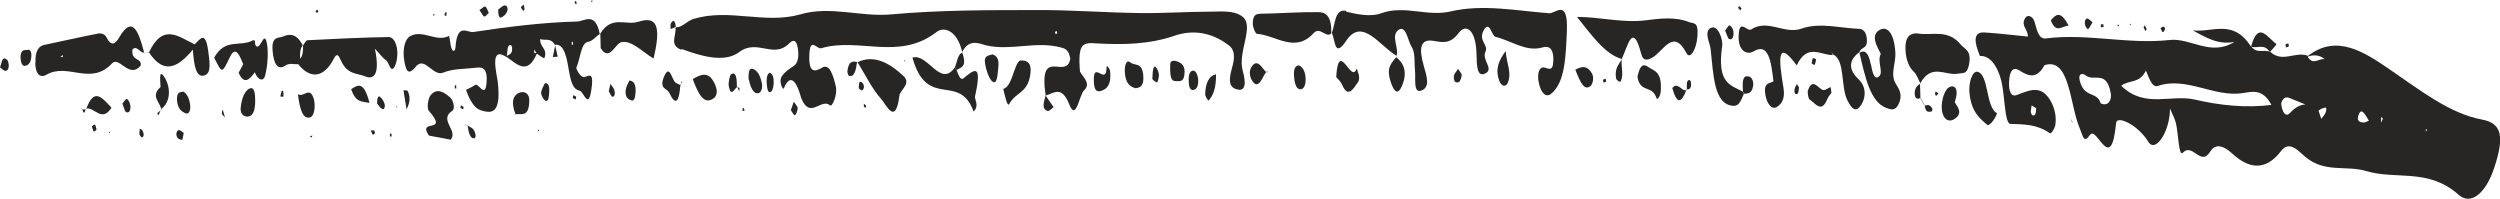 <svg width="113" height="9" viewBox="0 0 113 9" fill="none" xmlns="http://www.w3.org/2000/svg">
	<g clip-path="url(#clip0_175_68527)">
		<path d="M89.488 2.532C89.488 2.532 89.488 2.532 89.488 2.542L89.476 2.521L89.488 2.532Z" fill="#282525" />
		<path d="M89.494 2.531C89.935 2.5 90.284 2.965 90.458 3.647C90.621 4.288 90.604 5.59 90.871 5.6C91.481 5.621 92.074 5.611 92.655 6.024C92.707 6.065 92.87 5.817 92.899 5.662C92.963 5.27 92.864 4.898 92.725 4.629C92.306 3.833 91.801 4.061 91.307 4.236C91.144 4.298 90.941 4.433 90.842 4.092C90.784 3.906 90.801 3.534 90.865 3.337C90.97 3.007 91.185 3.12 91.324 3.213C91.719 3.461 92.091 3.565 92.422 2.924L92.411 2.945C93.561 2.573 93.544 4.712 94.003 5.797C94.16 6.169 94.177 6.499 94.468 6.096C94.782 5.662 95.421 7.946 95.648 5.559C95.683 5.197 96.636 5.642 97.101 6.406C97.426 6.944 98.088 5.931 98.083 4.908C98.187 5.156 98.292 5.332 98.35 5.559C98.466 6.024 98.472 7.099 98.664 6.902C99.111 6.437 99.472 7.553 99.902 6.851C100.146 6.458 100.518 6.592 100.901 6.944C101.604 7.595 102.383 7.781 103.109 6.82C103.493 6.324 103.911 6.851 104.196 7.088C105.091 7.832 106.032 7.46 106.939 7.729C108.328 8.142 109.763 7.584 111.129 8.804C111.687 9.3 112.361 8.731 112.739 7.584C113.215 6.148 113.07 5.569 112.187 5.404C110.734 5.135 109.409 4.092 108.049 3.162C106.863 2.345 105.608 1.519 104.318 2.531C104.318 2.531 104.318 2.531 104.312 2.521C103.749 2.304 103.162 2.862 102.61 2.335L102.621 2.356C102.337 2.201 102.023 2.459 101.755 2.097C101.755 2.097 101.755 2.097 101.755 2.087C101.75 2.087 101.744 2.087 101.732 2.087L101.744 2.108C100.942 0.837 100 1.478 99.111 1.374C99.692 1.684 100.262 2.046 101 1.891C99.925 2.573 99.007 1.694 98.054 1.808C96.2 2.015 94.34 1.498 92.481 1.736C92.167 1.777 92.085 1.436 91.963 0.992C91.894 0.744 91.638 0.599 91.51 0.868C91.359 1.188 91.667 1.333 91.661 1.653C91.01 1.591 90.359 1.509 89.703 1.467C89.168 1.436 89.238 1.911 89.482 2.5L89.494 2.531ZM109.635 5.828L109.711 5.869L109.647 5.941V5.838L109.635 5.828ZM107.706 5.363C107.677 5.425 107.648 5.487 107.619 5.549C107.619 5.456 107.631 5.373 107.631 5.28C107.654 5.311 107.677 5.332 107.706 5.363ZM106.631 5.135C106.759 4.867 106.927 5.218 107.073 5.456C106.98 5.487 106.898 5.549 106.823 5.538C106.695 5.528 106.468 5.497 106.631 5.135ZM104.8 5.001C104.87 4.96 104.94 4.887 105.016 4.887C105.056 4.887 105.207 4.763 105.126 5.063C105.091 5.187 105.004 5.249 104.923 5.373C104.876 5.239 104.841 5.125 104.8 5.011V5.001ZM104.307 2.562C104.568 2.469 104.83 2.469 105.079 2.676C104.824 2.614 104.551 2.986 104.307 2.562ZM103.121 4.629C103.214 4.391 103.348 4.371 103.493 4.433C103.731 4.536 103.969 4.619 104.208 4.722C103.964 4.732 103.737 4.856 103.51 5.104C103.383 5.249 103.237 5.208 103.15 4.908C103.127 4.825 103.098 4.681 103.121 4.629ZM96.996 3.182L96.967 3.131L96.996 3.172V3.182ZM95.88 3.875C96.27 3.585 96.688 3.802 96.996 3.193C97.141 3.523 97.269 3.968 97.531 3.885C98.832 3.441 100.099 4.422 101.395 4.205C101.831 4.133 102.29 4.019 102.668 4.743C101.5 4.887 100.332 4.763 99.228 4.505C98.123 4.247 96.938 4.918 95.88 3.875ZM94.276 3.41C94.654 3.709 95.212 3.131 95.409 4.226C95.456 4.495 95.305 4.836 94.95 4.67C94.782 4.102 94.207 4.464 94.003 3.637C93.922 3.306 94.137 3.296 94.282 3.41H94.276ZM91.789 5.042C91.801 4.949 91.818 4.856 91.83 4.763C91.9 4.805 91.969 4.846 92.039 4.898C92.022 4.991 92.022 5.125 91.993 5.166C91.923 5.249 91.836 5.259 91.789 5.053V5.042Z" fill="#282525" />
		<path d="M30.8 2.211C31.695 2.542 32.746 2.852 33.409 2.356C34.228 1.736 34.966 2.676 35.669 1.963C35.861 1.767 36.007 1.798 36.065 2.201C36.111 2.521 36.088 2.842 35.873 2.986C35.687 3.11 35.489 3.224 35.338 3.451C35.181 3.689 35.391 4.082 35.425 3.999C35.861 2.966 36.187 4.361 36.222 4.454C36.623 5.415 37.111 4.412 37.523 4.764C37.616 4.846 37.866 4.268 37.779 3.906C37.669 3.441 37.506 2.852 37.157 3.059C36.838 3.245 36.547 3.327 36.582 2.48C36.617 1.643 36.913 2.232 37.117 2.18C38.848 1.674 40.632 2.769 42.347 1.436C42.649 1.209 43.253 1.333 43.492 2.346C43.817 1.726 44.259 1.974 44.596 2.056C45.723 2.304 46.845 1.839 47.966 2.149C48.111 2.191 48.309 2.222 48.379 2.656C48.193 3.658 46.926 2.036 47.263 4.319C47.635 4.216 47.984 3.844 48.332 4.722C48.64 5.508 48.78 4.288 49.001 4.082C49.326 3.782 48.954 3.493 48.815 3.234C48.704 1.901 48.966 1.922 49.599 1.963C50.756 2.025 51.929 2.015 53.097 1.612C53.882 1.343 54.742 1.436 55.538 2.046C55.87 2.294 55.788 2.718 55.678 3.1C55.492 3.761 55.614 3.978 55.957 4.051C56.427 4.144 56.224 3.379 56.172 3.203C55.928 2.325 56.735 1.157 56.137 0.734C55.747 0.455 55.178 0.527 54.69 0.527C53.615 0.527 52.534 0.61 51.459 0.589C49.913 0.568 48.367 0.444 46.821 0.455C44.636 0.455 42.451 0.455 40.272 0.651C38.901 0.775 37.535 0.248 36.169 0.651C34.565 1.106 32.95 0.362 31.34 0.858C31.061 0.94 30.823 1.261 30.544 1.23L30.532 1.261C30.573 1.622 30.236 2.046 30.805 2.253L30.8 2.211ZM47.687 1.447C47.687 1.447 47.734 1.405 47.757 1.405C47.769 1.405 47.774 1.467 47.786 1.498C47.763 1.519 47.739 1.54 47.716 1.54C47.705 1.54 47.699 1.478 47.687 1.447Z" fill="#282525" />
		<path d="M60.838 0.527C61.355 0.651 61.971 0.775 62.43 0.599C63.488 0.217 64.511 0.765 65.563 0.517C67.027 0.176 68.538 0.486 70.026 0.599C70.305 0.62 70.886 -0.103 70.822 1.426C70.769 2.573 70.746 3.73 70.101 4.247C69.88 4.423 69.642 4.206 69.549 3.72C69.474 3.338 69.567 3.028 69.776 3.048C69.968 3.069 70.206 3.307 70.212 2.697C70.212 2.046 69.898 2.098 69.7 2.149C68.974 2.356 68.294 1.829 67.591 1.664C67.416 1.622 67.329 0.868 67.05 1.395C66.818 1.839 67.288 2.036 67.143 2.335C66.957 2.707 67.562 3.131 67.12 3.327C66.771 3.482 66.748 3.017 66.737 2.418C66.713 1.416 66.295 1.002 65.917 1.509C65.51 2.046 65.133 1.891 64.743 1.839C64.22 1.777 64.116 2.149 64.354 2.976C64.487 3.441 64.656 3.937 64.249 4.092C63.871 4.237 63.994 3.555 63.959 3.183C63.918 2.811 63.982 2.387 63.802 2.108C63.622 1.819 63.558 1.137 63.227 1.343C62.843 1.591 63.238 2.149 63.128 2.521C62.372 2.098 61.576 0.754 60.85 1.839C60.321 2.625 60.367 1.881 60.199 1.478L60.187 1.509C60.187 1.509 60.187 1.498 60.187 1.488C60.187 1.488 60.193 1.488 60.199 1.488C60.367 1.054 60.327 0.372 60.861 0.496L60.838 0.527Z" fill="#282525" />
		<path d="M63.105 2.583C63.453 2.852 63.645 3.275 63.349 3.926C63.221 4.205 63.058 4.257 62.884 3.771C62.622 3.038 62.895 2.872 63.105 2.583V2.562C63.105 2.562 63.11 2.562 63.116 2.562L63.099 2.583H63.105Z" fill="#282525" />
		<path d="M18.805 2.997C19.2 2.542 19.578 3.462 20.02 3.286C20.485 3.1 20.967 3.121 21.443 3.069C21.699 3.038 22.042 2.966 21.995 3.689C21.943 4.526 21.647 3.72 21.467 3.844C21.339 3.937 21.199 3.989 21.066 4.061C21.223 4.537 21.455 4.898 21.722 4.981C22.187 5.126 22.664 5.208 22.501 3.72C22.46 3.348 22.094 2.036 22.902 2.584C22.902 2.584 22.902 2.584 22.902 2.573C23.367 2.904 23.838 3.421 24.262 2.429C24.384 2.491 24.587 2.677 24.61 2.615C24.762 2.191 24.39 2.139 24.419 1.767C24.64 1.85 24.884 1.685 25.081 2.026C25.523 1.943 25.633 2.708 25.721 3.224C25.819 3.772 25.918 4.041 26.203 4.103C26.389 4.144 26.598 5.012 26.738 3.999C26.865 3.1 26.528 3.524 26.36 3.483C26.203 3.441 26.029 3.1 26.052 3.049C26.232 2.666 26.255 1.933 26.581 1.891C26.79 1.86 26.929 1.643 27.109 1.54C26.912 0.507 26.406 0.961 26.104 0.972C24.529 1.013 22.96 1.209 21.391 1.447C21.13 1.488 20.665 1.003 20.589 2.129C20.572 2.377 20.426 2.356 20.374 2.057C20.351 1.902 20.304 1.623 20.299 1.623C19.717 1.922 19.136 1.333 18.561 1.623C18.276 1.767 18.183 2.274 18.282 2.801C18.381 3.338 18.52 3.338 18.794 3.018L18.805 2.997ZM25.831 1.922C25.831 1.922 25.86 1.891 25.877 1.871C25.883 1.912 25.901 1.953 25.901 1.995C25.901 2.005 25.872 2.026 25.854 2.046C25.848 2.005 25.837 1.964 25.837 1.922H25.831ZM24.151 2.243C24.186 2.294 24.215 2.346 24.25 2.387C24.198 2.398 24.122 2.48 24.151 2.243ZM22.908 2.532C22.948 2.336 22.902 2.026 23.088 2.036C23.105 2.036 23.14 2.098 23.146 2.139C23.169 2.501 23.001 2.429 22.908 2.542V2.532Z" fill="#282525" />
		<path d="M25.087 2.005C25.087 2.005 25.099 2.005 25.099 2.026L25.081 2.005H25.087Z" fill="#282525" />
		<path d="M79.231 2.336C79.033 2.46 78.574 2.387 78.586 1.654C78.597 0.786 78.963 1.447 79.149 1.333C79.911 0.837 80.654 1.571 81.433 1.292C82.264 1.003 83.153 1.271 84.013 1.302C84.188 1.302 84.374 1.416 84.385 1.819C84.397 2.232 84.13 2.098 84.043 2.367C84.043 2.367 84.043 2.377 84.043 2.387C84.037 2.387 84.031 2.387 84.025 2.387L84.043 2.356C83.531 2.739 83.56 3.162 84.019 3.596C84.333 3.896 84.368 4.371 84.124 4.743C83.95 5.012 83.764 5.063 83.502 4.536C83.188 3.896 83.409 2.708 82.851 2.46C82.828 2.418 82.799 2.387 82.776 2.346C82.799 2.398 82.816 2.439 82.84 2.491C82.287 2.491 81.689 1.943 81.212 2.956C80.283 1.685 80.41 2.759 80.614 3.978C80.701 4.495 80.498 4.712 80.329 4.826C80.085 4.991 79.858 4.681 79.794 4.278C79.701 3.71 79.992 3.782 80.161 3.679C80.05 2.739 79.934 1.902 79.237 2.336H79.231Z" fill="#282525" />
		<path d="M1.593 2.842C1.616 3.513 1.924 3.482 2.098 3.379C3.069 2.811 4.091 3.906 5.068 2.862C5.381 2.522 5.846 3.586 6.358 2.966C6.422 2.584 5.928 2.8 5.986 2.243C6.172 2.015 6.335 2.408 6.515 2.377C6.265 1.395 5.974 0.682 5.393 1.685C5.207 2.005 5.021 2.108 4.812 1.685C4.736 1.53 4.55 1.488 4.423 1.519C3.621 1.674 2.819 1.86 2.017 2.026C1.761 2.077 1.581 2.274 1.604 2.842H1.593ZM2.737 2.553C2.79 2.522 2.819 2.511 2.848 2.491C2.848 2.522 2.836 2.584 2.83 2.584C2.807 2.584 2.784 2.573 2.737 2.553Z" fill="#282525" />
		<path d="M71.287 0.765C72.321 0.765 73.338 1.044 74.367 0.92C75.029 0.837 75.698 0.744 76.36 1.002C76.552 1.075 76.773 0.971 76.726 1.612C76.686 2.242 76.389 2.707 76.232 2.408C75.616 1.219 75.163 2.377 74.646 2.625C74.477 2.707 74.274 2.78 74.187 2.449C73.791 0.92 73.571 2.129 73.309 2.645L73.321 2.666C73.321 2.666 73.309 2.687 73.303 2.697C73.303 2.687 73.303 2.676 73.303 2.666C72.536 2.449 71.932 1.571 71.287 0.775V0.765Z" fill="#282525" />
		<path d="M86.716 1.519C87.355 1.612 88.041 1.302 88.639 2.026C88.802 2.232 89.122 2.263 89 2.914C88.912 3.39 88.703 3.286 88.512 3.328C87.936 3.441 87.314 2.842 86.797 3.762C86.704 3.576 86.623 3.348 86.507 3.245C86.239 3.007 86.106 2.532 86.129 2.077C86.152 1.447 86.6 1.499 86.722 1.519H86.716Z" fill="#282525" />
		<path d="M86.785 3.761C86.785 3.761 86.791 3.781 86.797 3.792L86.779 3.771L86.785 3.761Z" fill="#282525" />
		<path d="M84.56 2.883C84.629 3.265 84.728 3.689 84.961 3.42C85.123 3.234 84.838 2.749 85.013 2.439C84.821 2.067 84.519 1.56 85.001 1.333C85.257 1.209 85.606 1.395 85.67 2.366C85.704 2.852 85.42 3.358 85.693 3.792C85.85 4.04 86.018 4.309 85.809 4.722C85.652 5.032 85.46 4.949 85.257 4.877C84.536 4.608 84.304 3.482 84.048 2.387C84.304 2.222 84.467 2.418 84.554 2.893L84.56 2.883Z" fill="#282525" />
		<path d="M56.625 1.075C56.625 0.641 56.799 0.631 56.985 0.62C57.845 0.61 58.705 0.538 59.566 0.548C59.868 0.548 60.205 0.651 60.17 1.519C59.908 1.726 59.67 1.178 59.374 1.499C58.537 2.418 57.671 1.592 56.817 1.53C56.747 1.53 56.625 1.23 56.625 1.075Z" fill="#282525" />
		<path d="M28.865 0.982C29.655 0.723 29.911 1.126 29.539 2.645C29.062 2.366 28.568 1.819 28.098 1.901C27.807 1.953 27.546 2.821 27.15 2.17C27.15 1.943 27.139 1.726 27.133 1.519C27.656 0.672 28.284 1.168 28.859 0.982H28.865Z" fill="#282525" />
		<path d="M27.139 1.519C27.139 1.519 27.127 1.519 27.127 1.54C27.127 1.54 27.127 1.529 27.127 1.519C27.133 1.519 27.139 1.519 27.145 1.509C27.145 1.509 27.145 1.519 27.145 1.529L27.139 1.519Z" fill="#282525" />
		<path d="M43.555 3.534C44.008 3.162 44.421 2.801 44.072 4.35C44.038 4.505 44.282 4.764 44.008 5.043C43.358 3.245 41.911 4.991 41.242 2.604C41.946 2.387 42.509 4.009 43.172 3.028C43.189 3.069 43.212 3.111 43.23 3.152C43.317 3.348 43.398 3.668 43.561 3.534H43.555Z" fill="#282525" />
		<path d="M11.53 2.004C11.733 2.449 11.93 1.312 12.058 1.932C12.146 2.356 12.093 2.996 11.983 3.42C11.913 3.699 11.652 3.637 11.518 3.265C11.274 3.606 11.03 3.844 10.786 3.286C10.786 3.286 10.919 3.038 10.995 2.903C10.832 2.521 10.658 2.035 10.396 2.573C10.03 3.317 10.053 3.358 9.681 2.604C10.193 1.694 10.861 2.149 11.437 1.818C11.471 1.88 11.5 1.932 11.535 1.994L11.53 2.004Z" fill="#282525" />
		<path d="M40.824 3.421C41.179 3.751 40.778 3.999 40.661 4.268C40.487 5.746 40.057 4.723 39.83 4.475C39.435 4.041 39.11 3.379 38.761 2.811C39.493 2.46 40.191 2.832 40.83 3.431L40.824 3.421Z" fill="#282525" />
		<path d="M77.324 1.271C77.627 1.074 77.888 1.767 77.842 2.077C77.592 3.813 78.248 3.844 78.777 4.143L78.824 4.236C78.702 4.515 78.62 4.794 78.359 4.784C77.458 4.743 77.452 3.379 77.319 2.211C77.284 1.911 77.011 1.457 77.319 1.26L77.324 1.271Z" fill="#282525" />
		<path d="M19.387 5.012C19.276 4.888 19.352 4.433 19.468 4.299C19.758 3.958 20.066 4.165 20.345 4.402C20.479 4.516 20.595 4.909 20.438 5.012C19.817 5.415 20.729 5.911 20.369 6.314C19.997 6.242 19.596 6.169 19.387 6.128C18.846 5.332 20.316 6.076 19.387 5.012Z" fill="#282525" />
		<path d="M8.798 2.004C9.036 1.787 9.28 1.353 9.408 2.283C9.466 2.728 9.559 3.244 9.304 3.379C8.856 3.616 8.763 2.914 8.717 2.242C8.066 3.027 7.415 3.41 6.735 2.366C7.368 1.012 8.089 1.674 8.798 2.004Z" fill="#282525" />
		<path d="M89.389 3.245C89.9 3.379 89.749 4.836 90.26 5.115C90.284 5.125 90.086 5.58 89.848 5.663C89.511 5.373 89.092 5.074 89.017 4.164C88.982 3.761 89.139 3.183 89.394 3.245H89.389Z" fill="#282525" />
		<path d="M46.095 2.738C46.409 2.707 46.635 2.821 46.577 3.317C46.467 4.226 45.921 4.143 45.624 4.691C45.526 4.877 45.421 4.298 45.345 4.019C45.758 3.916 45.816 2.945 46.095 2.738Z" fill="#282525" />
		<path d="M12.785 1.653C13.104 1.508 13.43 1.529 13.68 2.056C13.563 2.19 13.557 2.418 13.563 2.655C13.691 2.521 13.703 2.294 13.697 2.056C13.767 1.963 13.831 1.818 13.9 1.818C15.127 1.756 16.347 1.694 17.573 1.674C17.771 1.674 17.951 1.942 17.962 2.397C17.962 2.593 17.922 2.841 17.852 2.986C17.654 3.368 17.585 2.8 17.445 2.717C17.317 2.645 17.201 2.469 16.945 2.201C17.189 3.379 16.893 3.616 16.504 3.451C16.132 3.296 15.708 3.389 15.411 2.738C15.324 2.552 15.248 2.335 15.08 2.666C14.638 3.523 14.022 3.585 13.482 2.903C13.29 2.914 13.087 2.841 12.912 2.955C12.546 3.213 12.366 2.872 12.32 2.283C12.267 1.612 12.599 1.736 12.785 1.653Z" fill="#282525" />
		<path d="M13.68 2.056C13.68 2.056 13.686 2.045 13.691 2.035C13.691 2.035 13.691 2.045 13.691 2.056C13.691 2.056 13.691 2.056 13.686 2.066L13.68 2.056Z" fill="#282525" />
		<path d="M74.483 3.018C74.768 3.214 75.117 3.214 75.07 4.082C75.058 4.351 74.913 4.547 74.872 4.433C74.669 3.813 74.146 4.237 74.012 3.472C74.117 2.987 74.245 2.852 74.489 3.018H74.483Z" fill="#282525" />
		<path d="M32.368 3.968C32.45 4.195 32.357 4.381 32.246 4.453C31.799 4.753 31.561 4.226 31.311 3.575C31.729 3.327 32.107 3.182 32.374 3.968H32.368Z" fill="#282525" />
		<path d="M88.186 3.905C88.471 3.874 88.499 4.195 88.354 4.618C88.494 4.856 88.726 5.104 88.366 5.362C88.099 5.559 87.802 5.414 87.767 4.897C87.744 4.577 87.895 3.947 88.186 3.916V3.905Z" fill="#282525" />
		<path d="M60.391 3.492L60.379 3.472C60.379 3.472 60.385 3.472 60.391 3.482V3.492Z" fill="#282525" />
		<path d="M61.32 3.1C61.32 3.1 61.524 3.514 61.384 3.71C61.175 3.999 60.937 4.464 60.664 3.834C60.6 3.679 60.489 3.596 60.396 3.483C60.507 1.716 61.076 3.834 61.32 3.1Z" fill="#282525" />
		<path d="M51.093 2.821C51.302 2.996 51.656 2.779 51.68 3.492C51.697 3.926 51.494 3.968 51.319 3.988C51.087 3.916 50.866 3.782 50.843 3.244C50.825 2.945 50.918 2.676 51.093 2.821Z" fill="#282525" />
		<path d="M44.869 2.459C44.997 2.511 45.177 2.604 45.124 3.038C45.09 3.306 45.09 3.844 44.863 3.689C44.712 3.585 44.567 3.172 44.52 2.841C44.474 2.511 44.683 2.511 44.863 2.459H44.869Z" fill="#282525" />
		<path d="M14.191 4.505C14.261 4.764 14.22 5.239 14.029 5.301C13.691 5.415 13.552 4.95 13.465 4.257C13.726 4.433 14.011 3.854 14.191 4.495V4.505Z" fill="#282525" />
		<path d="M82.369 4.061C82.479 4.113 82.618 3.979 82.746 3.937C82.758 4.02 82.77 4.113 82.781 4.196C82.717 4.289 82.642 4.361 82.595 4.475C82.328 5.146 82.055 4.661 81.787 4.495C81.741 4.464 81.689 4.165 81.718 4.092C81.921 3.524 82.142 3.937 82.369 4.061Z" fill="#282525" />
		<path d="M101.749 2.108C102.075 0.899 102.505 1.725 102.877 1.973C102.941 2.015 102.697 2.221 102.598 2.356C102.342 1.942 102.028 2.211 101.749 2.108Z" fill="#282525" />
		<path d="M71.972 3.358C72.054 3.513 71.99 3.813 71.885 3.895C71.6 4.102 71.438 3.74 71.205 3.151C71.56 2.945 71.792 3.007 71.978 3.358H71.972Z" fill="#282525" />
		<path d="M68.055 2.305C68.102 2.894 68.346 3.297 68.148 3.751C68.061 3.948 67.864 3.906 67.771 3.658C67.573 3.121 67.736 2.759 68.055 2.305Z" fill="#282525" />
		<path d="M23.524 4.174C23.681 4.133 23.931 4.195 23.925 4.546C23.908 5.342 23.553 5.115 23.303 5.166C23.303 5.166 23.268 5.197 23.251 5.218C23.268 5.197 23.286 5.177 23.298 5.156C23.071 4.567 23.216 4.267 23.524 4.174Z" fill="#282525" />
		<path d="M30.533 3.731C30.602 3.782 30.678 3.813 30.753 3.844C30.701 4.588 30.538 4.826 30.248 4.185C30.155 3.979 29.777 4.041 30.015 3.462C30.271 2.863 30.364 3.607 30.533 3.731Z" fill="#282525" />
		<path d="M11.32 3.989C11.5 3.937 11.535 4.258 11.535 4.547C11.535 5.002 11.431 5.27 11.181 5.27C11.024 5.27 10.849 5.157 10.879 4.867C10.919 4.444 11.076 4.051 11.32 3.989Z" fill="#282525" />
		<path d="M57.316 3.255C57.316 3.255 57.27 3.276 57.241 3.255C57.264 3.234 57.293 3.224 57.316 3.255Z" fill="#282525" />
		<path d="M57.241 3.255C57.084 3.379 56.898 4.164 56.578 3.616C56.485 3.461 56.456 3.213 56.555 3.048C56.846 2.552 57.078 3.172 57.241 3.255Z" fill="#282525" />
		<path d="M50.017 3.017C50.017 2.934 50.169 3.089 50.18 3.244C50.233 3.833 50.029 4.019 49.791 4.102C49.617 4.164 49.442 4.143 49.442 3.647C49.407 2.697 50.017 3.926 50.017 3.017Z" fill="#282525" />
		<path d="M34.002 3.11C34.211 3.151 34.368 3.399 34.438 3.771C34.484 4.009 34.385 4.205 34.263 4.216C34.031 4.236 33.92 3.926 33.833 3.544C33.839 3.327 33.833 3.079 34.002 3.11Z" fill="#282525" />
		<path d="M16.702 4.65C16.336 4.578 16.08 4.64 15.871 4.03C16.184 3.834 16.44 3.648 16.702 4.65Z" fill="#282525" />
		<path d="M5.039 4.866C4.609 5.559 4.26 4.825 3.905 4.908C4.26 3.936 4.614 4.422 5.039 4.866Z" fill="#282525" />
		<path d="M3.905 4.908C3.905 4.908 3.899 4.919 3.894 4.929L3.882 4.908C3.882 4.908 3.899 4.908 3.905 4.908Z" fill="#282525" />
		<path d="M7.287 4.939C7.287 4.939 7.293 4.96 7.293 4.97L7.281 4.95L7.287 4.939Z" fill="#282525" />
		<path d="M7.258 3.937C7.247 3.668 7.171 3.1 7.415 3.462C7.706 3.885 7.752 4.578 7.287 4.929C7.223 4.609 6.799 4.34 7.252 3.937H7.258Z" fill="#282525" />
		<path d="M53.243 2.79C53.4 2.852 53.591 2.965 53.533 3.389C53.493 3.689 53.347 3.668 53.196 3.668C53.005 3.668 52.865 3.668 52.894 2.893C52.9 2.728 53.074 2.717 53.243 2.79Z" fill="#282525" />
		<path d="M92.696 0.92C92.934 0.641 93.137 0.465 93.503 1.157C93.161 1.188 92.94 1.529 92.696 0.92Z" fill="#282525" />
		<path d="M8.002 4.443C8.002 4.175 8.13 4.154 8.304 4.144C8.415 4.226 8.554 4.392 8.595 4.743C8.63 5.032 8.513 5.167 8.403 5.125C8.217 5.053 8.002 4.919 7.996 4.443H8.002Z" fill="#282525" />
		<path d="M1.25 2.252C1.343 2.232 1.424 2.304 1.418 2.511C1.407 2.852 1.273 2.955 1.133 2.976C1 2.996 0.936 2.831 0.924 2.562C0.959 2.19 1.122 2.283 1.25 2.252Z" fill="#282525" />
		<path d="M53.922 3.193C54.05 3.193 54.12 3.348 54.155 3.555C54.178 3.834 54.114 3.999 53.992 4.051C53.876 4.103 53.76 4.051 53.736 3.782C53.713 3.503 53.731 3.214 53.922 3.193Z" fill="#282525" />
		<path d="M58.717 2.955C58.897 3.038 59.019 3.265 59.014 3.616C59.014 3.916 58.886 4.071 58.729 4.03C58.566 3.978 58.514 3.73 58.49 3.451C58.461 3.12 58.549 2.955 58.717 2.955Z" fill="#282525" />
		<path d="M54.963 3.358C54.975 3.947 54.847 4.309 54.626 4.547C54.609 4.567 54.469 4.35 54.475 4.257C54.492 3.72 54.655 3.431 54.963 3.358Z" fill="#282525" />
		<path d="M22.67 0.785C22.582 0.837 22.513 0.733 22.519 0.434C22.594 0.382 22.687 0.279 22.786 0.248C22.861 0.227 22.983 0.299 22.931 0.485C22.89 0.64 22.768 0.733 22.67 0.785Z" fill="#282525" />
		<path d="M28.725 4.164C28.719 4.412 28.661 4.587 28.533 4.536C28.405 4.494 28.243 4.412 28.283 4.06C28.307 3.885 28.405 3.75 28.452 3.637C28.667 3.668 28.742 3.833 28.731 4.164H28.725Z" fill="#282525" />
		<path d="M24.826 4.144C24.814 4.34 24.802 4.609 24.663 4.557C24.581 4.526 24.454 4.309 24.459 4.195C24.471 4.03 24.576 3.885 24.628 3.761C24.802 3.741 24.837 3.916 24.826 4.133V4.144Z" fill="#282525" />
		<path d="M76.221 4.072C75.994 4.681 75.791 4.712 75.587 3.979C75.837 3.669 76.017 4.154 76.221 4.072Z" fill="#282525" />
		<path d="M76.244 4.071C76.244 4.071 76.226 4.071 76.22 4.071C76.22 4.061 76.226 4.05 76.232 4.04L76.244 4.061V4.071Z" fill="#282525" />
		<path d="M34.781 3.286C34.92 3.317 34.978 3.503 34.972 3.73C34.972 3.875 34.926 4.082 34.868 4.133C34.722 4.257 34.676 4.03 34.658 3.803C34.641 3.596 34.647 3.379 34.781 3.286Z" fill="#282525" />
		<path d="M78.156 1.767C78.092 1.726 78.051 1.55 77.975 1.385C78.057 1.281 78.126 1.137 78.179 1.147C78.249 1.168 78.342 1.312 78.353 1.426C78.376 1.674 78.289 1.839 78.156 1.757V1.767Z" fill="#282525" />
		<path d="M21.67 0.455C21.786 0.382 21.868 0.279 21.937 0.3C21.995 0.32 22.042 0.486 22.094 0.579C22.024 0.641 21.955 0.754 21.891 0.744C21.827 0.734 21.769 0.589 21.67 0.455Z" fill="#282525" />
		<path d="M33.054 3.348C33.304 3.234 33.298 3.606 33.31 3.937C33.176 4.051 33.031 4.402 32.938 3.875C32.915 3.73 32.99 3.369 33.054 3.348Z" fill="#282525" />
		<path d="M33.31 3.947C33.31 3.947 33.31 3.937 33.31 3.926C33.31 3.926 33.316 3.926 33.322 3.916L33.31 3.947Z" fill="#282525" />
		<path d="M79.051 3.452C79.173 3.493 79.272 3.658 79.242 3.875C79.184 4.247 78.993 4.227 78.83 4.237L78.783 4.144C78.754 3.731 78.749 3.369 79.051 3.462V3.452Z" fill="#282525" />
		<path d="M73.303 2.687C73.262 3.017 73.413 3.4 73.245 3.689C73.222 3.73 73.065 3.627 73.047 3.544C72.972 3.1 73.164 2.924 73.297 2.697L73.303 2.687Z" fill="#282525" />
		<path d="M18.375 4.939C18.329 4.649 18.282 4.36 18.236 4.081C18.305 4.091 18.404 4.06 18.439 4.133C18.573 4.432 18.503 4.701 18.375 4.939Z" fill="#282525" />
		<path d="M18.369 4.95C18.369 4.95 18.369 4.95 18.375 4.939V4.96H18.363L18.369 4.95Z" fill="#282525" />
		<path d="M36.053 4.898C36.053 5.002 35.978 5.198 35.931 5.208C35.873 5.208 35.809 5.064 35.745 4.981C35.786 4.867 35.821 4.754 35.879 4.599C35.96 4.723 36.053 4.805 36.059 4.898H36.053Z" fill="#282525" />
		<path d="M17.189 4.391C17.259 4.443 17.329 4.546 17.37 4.66C17.428 4.825 17.37 4.96 17.282 4.929C17.189 4.887 17.108 4.753 17.044 4.681C17.044 4.391 17.102 4.319 17.189 4.381V4.391Z" fill="#282525" />
		<path d="M65.906 3.121C65.97 3.224 66.062 3.307 66.068 3.4C66.068 3.503 65.993 3.689 65.941 3.71C65.847 3.741 65.702 3.761 65.714 3.451C65.72 3.338 65.824 3.245 65.906 3.11V3.121Z" fill="#282525" />
		<path d="M8.089 5.88C8.159 5.88 8.229 5.963 8.304 6.004C8.275 6.149 8.252 6.324 8.234 6.324C8.159 6.314 8.054 6.293 8.008 6.2C7.926 6.045 7.996 5.89 8.089 5.88Z" fill="#282525" />
		<path d="M52.243 3.038C52.307 3.089 52.371 3.255 52.383 3.379C52.394 3.492 52.313 3.74 52.295 3.73C52.191 3.689 52.092 3.585 52.086 3.575C52.098 3.1 52.15 2.955 52.243 3.027V3.038Z" fill="#282525" />
		<path d="M94.259 1.167C94.2 1.002 94.247 0.857 94.334 0.837C94.398 0.826 94.462 0.919 94.584 1.002C94.491 1.157 94.445 1.271 94.386 1.312C94.357 1.333 94.288 1.24 94.259 1.167Z" fill="#282525" />
		<path d="M47.263 4.319C47.263 4.319 47.252 4.309 47.252 4.299H47.263C47.263 4.299 47.263 4.299 47.263 4.319Z" fill="#282525" />
		<path d="M47.339 5.012C47.066 4.908 47.188 4.598 47.263 4.319C47.385 4.495 47.507 4.671 47.623 4.846C47.525 4.908 47.426 5.043 47.339 5.012Z" fill="#282525" />
		<path d="M38.755 2.8C38.755 2.8 38.744 2.8 38.738 2.8C38.738 2.8 38.738 2.79 38.738 2.779L38.75 2.8H38.755Z" fill="#282525" />
		<path d="M38.738 2.8C38.691 3.172 38.622 3.493 38.377 3.431C38.348 3.431 38.296 3.276 38.302 3.214C38.36 2.739 38.552 2.769 38.738 2.8Z" fill="#282525" />
		<path d="M0.151 2.656C0.209 2.614 0.325 2.676 0.36 2.769C0.43 2.976 0.401 3.193 0.244 3.203C0.174 3.203 0.099 3.11 -3.12328e-05 3.048C0.058 2.883 0.093 2.697 0.151 2.656Z" fill="#282525" />
		<path d="M96.891 1.229C96.891 1.229 96.926 1.177 96.944 1.146C96.973 1.208 97.002 1.26 97.031 1.322C97.013 1.353 96.978 1.405 96.973 1.394C96.938 1.353 96.915 1.281 96.885 1.229H96.891Z" fill="#282525" />
		<path d="M87.001 4.774C87.001 4.774 86.995 4.774 86.989 4.774L86.995 4.753C86.995 4.753 86.995 4.753 86.995 4.763L87.001 4.774Z" fill="#282525" />
		<path d="M87.349 4.939C87.349 4.939 87.32 5.043 87.308 5.043C87.186 5.043 87.041 5.125 87 4.774C87.128 4.733 87.256 4.712 87.349 4.939Z" fill="#282525" />
		<path d="M43.224 3.151C43.224 3.151 43.183 3.069 43.166 3.027C43.265 2.79 43.3 2.418 43.497 2.387C43.724 3.038 43.433 3.048 43.224 3.162V3.151Z" fill="#282525" />
		<path d="M43.497 2.376C43.497 2.376 43.497 2.356 43.486 2.345C43.486 2.345 43.491 2.345 43.497 2.335C43.497 2.345 43.503 2.356 43.509 2.376C43.509 2.376 43.503 2.376 43.497 2.376Z" fill="#282525" />
		<path d="M6.445 5.91C6.497 6.014 6.532 6.158 6.421 6.21C6.387 6.231 6.34 6.127 6.299 6.076C6.299 5.993 6.311 5.9 6.317 5.817C6.363 5.848 6.416 5.848 6.445 5.91Z" fill="#282525" />
		<path d="M5.892 4.753C5.922 5.042 5.805 5.125 5.695 5.063C5.637 5.032 5.602 4.846 5.532 4.68C5.619 4.587 5.683 4.453 5.736 4.474C5.794 4.494 5.875 4.639 5.887 4.753H5.892Z" fill="#282525" />
		<path d="M27.766 4.081C27.824 4.247 27.766 4.391 27.679 4.371C27.621 4.36 27.569 4.205 27.516 4.123C27.545 3.978 27.569 3.885 27.592 3.792C27.65 3.885 27.731 3.957 27.766 4.071V4.081Z" fill="#282525" />
		<path d="M21.502 6.148C21.502 6.148 21.467 6.252 21.443 6.252C21.234 6.272 21.182 5.973 21.135 5.673C21.275 5.776 21.455 5.766 21.502 6.148Z" fill="#282525" />
		<path d="M21.136 5.683C21.136 5.683 21.124 5.683 21.118 5.673L21.13 5.652C21.13 5.652 21.13 5.673 21.136 5.683Z" fill="#282525" />
		<path d="M16.952 6.013C16.917 6.044 16.876 6.106 16.853 6.086C16.818 6.055 16.795 5.972 16.76 5.9C16.812 5.9 16.859 5.879 16.905 5.9C16.923 5.9 16.934 5.972 16.952 6.013Z" fill="#282525" />
		<path d="M86.785 3.761L86.803 3.782C86.803 3.782 86.791 3.782 86.785 3.782C86.785 3.772 86.785 3.761 86.785 3.751V3.761Z" fill="#282525" />
		<path d="M86.802 4.443C86.802 4.443 86.802 4.443 86.802 4.433H86.809V4.453L86.802 4.443Z" fill="#282525" />
		<path d="M86.547 4.278C86.524 3.999 86.652 3.864 86.785 3.792C86.791 3.999 86.797 4.216 86.803 4.422C86.698 4.495 86.564 4.474 86.547 4.278Z" fill="#282525" />
		<path d="M10.175 5.321C10.129 5.208 9.96 5.239 10.065 4.949C10.1 5.073 10.14 5.197 10.175 5.321Z" fill="#282525" />
		<path d="M39.11 4.877C39.11 4.877 39.069 4.836 39.046 4.815C39.046 4.774 39.046 4.722 39.046 4.681C39.081 4.712 39.115 4.753 39.15 4.784C39.139 4.815 39.127 4.877 39.115 4.877H39.11Z" fill="#282525" />
		<path d="M12.802 4.113C12.814 4.195 12.814 4.278 12.814 4.371C12.768 4.371 12.715 4.371 12.669 4.361C12.692 4.278 12.709 4.185 12.733 4.113C12.738 4.092 12.802 4.113 12.802 4.113Z" fill="#282525" />
		<path d="M25.087 2.005L25.105 2.026C25.105 2.036 25.105 2.046 25.099 2.057C25.099 2.036 25.093 2.026 25.087 2.005Z" fill="#282525" />
		<path d="M24.989 2.573C25.023 2.398 25.058 2.222 25.093 2.057C25.134 2.222 25.169 2.398 25.209 2.563C25.134 2.563 25.064 2.573 24.989 2.584V2.573Z" fill="#282525" />
		<path d="M4.364 5.858C4.324 5.889 4.271 5.962 4.242 5.941C4.202 5.91 4.184 5.796 4.149 5.714C4.202 5.683 4.254 5.61 4.295 5.641C4.329 5.662 4.341 5.786 4.364 5.869V5.858Z" fill="#282525" />
		<path d="M23.541 0.321C23.582 0.279 23.629 0.248 23.669 0.207C23.687 0.279 23.704 0.352 23.71 0.424C23.71 0.434 23.658 0.496 23.646 0.486C23.605 0.445 23.576 0.383 23.541 0.321Z" fill="#282525" />
		<path d="M72.594 3.688C72.554 3.709 72.513 3.719 72.478 3.74C72.472 3.699 72.461 3.647 72.455 3.606C72.496 3.585 72.536 3.564 72.583 3.564C72.583 3.564 72.594 3.647 72.6 3.699L72.594 3.688Z" fill="#282525" />
		<path d="M20.956 4.836C20.956 4.836 20.938 4.95 20.932 4.939C20.892 4.929 20.851 4.898 20.81 4.877C20.816 4.836 20.834 4.753 20.834 4.764C20.874 4.784 20.915 4.815 20.956 4.836Z" fill="#282525" />
		<path d="M81.95 2.635C81.991 2.603 82.043 2.666 82.09 2.686C82.067 2.769 82.055 2.893 82.02 2.924C81.991 2.955 81.933 2.893 81.886 2.862C81.904 2.779 81.915 2.655 81.945 2.635H81.95Z" fill="#282525" />
		<path d="M97.74 1.447C97.711 1.406 97.688 1.333 97.653 1.271C97.705 1.251 97.757 1.189 97.798 1.209C97.874 1.24 97.879 1.333 97.809 1.416C97.792 1.437 97.751 1.468 97.74 1.447Z" fill="#282525" />
		<path d="M17.701 6.066C17.701 6.066 17.701 6.169 17.684 6.179C17.666 6.19 17.637 6.159 17.62 6.148C17.626 6.107 17.631 6.066 17.637 6.024C17.66 6.035 17.689 6.045 17.701 6.066Z" fill="#282525" />
		<path d="M81.311 3.958C81.311 4.051 81.288 4.206 81.259 4.226C81.183 4.278 81.09 4.278 81.114 4.04C81.119 3.958 81.177 3.885 81.218 3.803C81.253 3.865 81.311 3.916 81.317 3.968L81.311 3.958Z" fill="#282525" />
		<path d="M78.556 0.362C78.556 0.362 78.597 0.279 78.615 0.279C78.655 0.3 78.684 0.352 78.719 0.383C78.702 0.414 78.684 0.445 78.661 0.465C78.626 0.424 78.591 0.393 78.556 0.352V0.362Z" fill="#282525" />
		<path d="M103.307 2.004C103.348 1.984 103.388 1.963 103.435 1.963C103.441 1.963 103.452 2.046 103.458 2.097C103.412 2.118 103.371 2.128 103.324 2.149C103.319 2.097 103.313 2.056 103.307 2.004Z" fill="#282525" />
		<path d="M30.311 1.312C30.311 1.219 30.294 1.095 30.323 1.054C30.422 0.889 30.509 0.899 30.544 1.188L30.532 1.219C30.463 1.25 30.387 1.281 30.317 1.312H30.311Z" fill="#282525" />
		<path d="M39.005 3.771C39.081 3.906 39.057 4.04 38.959 4.081C38.912 4.102 38.86 4.019 38.813 3.988C38.825 3.885 38.825 3.74 38.854 3.709C38.889 3.678 38.964 3.709 38.999 3.771H39.005Z" fill="#282525" />
		<path d="M94.956 1.23C94.956 1.23 94.956 1.096 94.962 1.096C95.003 1.096 95.043 1.096 95.078 1.106C95.078 1.106 95.078 1.189 95.078 1.23C95.037 1.23 94.997 1.23 94.956 1.23Z" fill="#282525" />
		<path d="M76.244 4.071L76.232 4.051H76.244V4.071Z" fill="#282525" />
		<path d="M76.377 3.617C76.377 3.617 76.43 3.679 76.43 3.72C76.459 4.03 76.354 4.04 76.244 4.04C76.255 3.865 76.203 3.606 76.377 3.617Z" fill="#282525" />
		<path d="M24.361 5.942L24.308 5.9L24.355 5.849L24.361 5.942Z" fill="#282525" />
		<path d="M96.304 1.064L96.31 1.147L96.258 1.116L96.304 1.064Z" fill="#282525" />
		<path d="M95.717 1.105L95.787 1.147L95.723 1.209L95.717 1.105Z" fill="#282525" />
		<path d="M21.043 5.662C21.043 5.662 21.002 5.631 20.985 5.61C21.02 5.631 21.049 5.641 21.084 5.662C21.072 5.662 21.054 5.662 21.043 5.662Z" fill="#282525" />
		<path d="M21.118 5.673C21.118 5.673 21.095 5.663 21.083 5.652C21.095 5.652 21.112 5.652 21.124 5.652L21.112 5.673H21.118Z" fill="#282525" />
		<path d="M14.081 6.22C14.081 6.22 14.04 6.189 14.005 6.158C14.052 6.148 14.087 6.137 14.122 6.127C14.104 6.158 14.092 6.21 14.075 6.22H14.081Z" fill="#282525" />
		<path d="M33.624 4.877C33.624 4.877 33.641 4.96 33.653 5.001C33.624 5.001 33.589 5.011 33.56 5.022C33.56 4.98 33.56 4.929 33.572 4.898C33.577 4.877 33.606 4.898 33.624 4.887V4.877Z" fill="#282525" />
		<path d="M87.616 4.226C87.581 4.267 87.546 4.308 87.506 4.339C87.5 4.339 87.477 4.277 87.459 4.236C87.471 4.195 87.494 4.122 87.5 4.133C87.541 4.154 87.576 4.195 87.616 4.236V4.226Z" fill="#282525" />
		<path d="M14.267 0.527C14.267 0.527 14.302 0.444 14.325 0.444C14.348 0.444 14.371 0.475 14.395 0.496C14.377 0.527 14.36 0.558 14.336 0.589C14.313 0.568 14.29 0.548 14.267 0.537V0.527Z" fill="#282525" />
		<path d="M26.767 0L26.773 0.093L26.709 0.062L26.767 0Z" fill="#282525" />
		<path d="M25.965 0.093C25.965 0.093 26 0.062 26.017 0.041C26.034 0.062 26.058 0.082 26.064 0.113C26.064 0.144 26.046 0.186 26.04 0.217C26.017 0.175 25.988 0.134 25.965 0.093Z" fill="#282525" />
		<path d="M20.096 0.682C20.096 0.682 20.096 0.589 20.113 0.579C20.13 0.558 20.159 0.558 20.189 0.548C20.183 0.61 20.177 0.672 20.171 0.734C20.148 0.724 20.125 0.703 20.101 0.693L20.096 0.682Z" fill="#282525" />
		<path d="M19.584 0.63L19.648 0.661L19.596 0.733L19.584 0.63Z" fill="#282525" />
		<path d="M4.928 6.024V5.941L4.975 5.983L4.928 6.024Z" fill="#282525" />
		<path d="M26.046 4.381C26.046 4.381 26.023 4.505 26.011 4.495C25.97 4.485 25.93 4.454 25.889 4.423C25.901 4.381 25.912 4.299 25.918 4.299C25.959 4.319 26.005 4.35 26.046 4.371V4.381Z" fill="#282525" />
		<path d="M33.31 3.947L33.322 3.916C33.328 3.926 33.334 3.947 33.339 3.957C33.328 3.957 33.316 3.957 33.31 3.947Z" fill="#282525" />
		<path d="M33.409 4.123C33.386 4.072 33.362 4.02 33.339 3.958C33.386 3.958 33.456 3.927 33.409 4.123Z" fill="#282525" />
		<path d="M20.624 4.01C20.624 4.01 20.578 4.01 20.56 3.979C20.549 3.968 20.56 3.917 20.56 3.875C20.578 3.865 20.601 3.844 20.618 3.834C20.618 3.896 20.618 3.948 20.624 4.01Z" fill="#282525" />
		<path d="M7.107 5.115C7.16 5.074 7.212 5.033 7.258 4.991C7.223 5.064 7.189 5.146 7.16 5.219C7.142 5.188 7.125 5.146 7.107 5.115Z" fill="#282525" />
		<path d="M7.287 4.939L7.299 4.96C7.287 4.96 7.276 4.981 7.258 4.991C7.264 4.97 7.276 4.95 7.281 4.939H7.287Z" fill="#282525" />
		<path d="M40.9 2.738L40.865 2.79L40.859 2.718L40.9 2.738Z" fill="#282525" />
		<path d="M30.84 3.699C30.84 3.699 30.8 3.75 30.782 3.781C30.782 3.761 30.782 3.73 30.794 3.709C30.8 3.688 30.823 3.699 30.84 3.688V3.699Z" fill="#282525" />
		<path d="M30.776 3.782C30.776 3.782 30.771 3.824 30.765 3.844C30.765 3.844 30.753 3.844 30.747 3.844C30.747 3.844 30.747 3.834 30.747 3.824C30.753 3.813 30.765 3.803 30.771 3.793L30.776 3.782Z" fill="#282525" />
		<path d="M21.043 4.009L21.066 4.05L21.06 4.06L21.043 4.009Z" fill="#282525" />
		<path d="M3.725 4.95C3.771 4.95 3.824 4.95 3.87 4.939C3.824 5.125 3.777 5.156 3.725 4.95Z" fill="#282525" />
		<path d="M3.894 4.939C3.894 4.939 3.882 4.939 3.876 4.939C3.876 4.939 3.876 4.929 3.882 4.908L3.894 4.929V4.939Z" fill="#282525" />
		<path d="M3.725 4.95C3.725 4.95 3.713 4.95 3.708 4.95L3.719 4.919C3.719 4.919 3.719 4.929 3.725 4.94V4.95Z" fill="#282525" />
		<path d="M6.724 2.355C6.724 2.355 6.73 2.355 6.735 2.366C6.666 2.376 6.59 2.386 6.52 2.407C6.52 2.407 6.52 2.407 6.52 2.397C6.52 2.397 6.532 2.397 6.538 2.397C6.602 2.386 6.666 2.366 6.735 2.355H6.724Z" fill="#282525" />
		<path d="M11.53 2.005C11.495 1.943 11.466 1.891 11.431 1.829C11.512 1.788 11.541 1.85 11.53 2.005Z" fill="#282525" />
		<path d="M27.127 2.211L27.156 2.17H27.15L27.127 2.211Z" fill="#282525" />
		<path d="M3.708 4.95L3.673 4.867L3.719 4.929L3.708 4.95Z" fill="#282525" />
		<path d="M93.637 5.497C93.637 5.497 93.619 5.394 93.614 5.353C93.625 5.394 93.637 5.435 93.648 5.466L93.637 5.497Z" fill="#282525" />
		<path d="M93.637 5.497L93.654 5.466L93.689 5.548L93.637 5.497Z" fill="#282525" />
		<path d="M86.989 4.774C86.925 4.661 86.867 4.557 86.803 4.444L86.809 4.423C86.873 4.537 86.931 4.64 86.995 4.754L86.989 4.774Z" fill="#282525" />
		<path d="M10.205 5.384L10.181 5.353C10.181 5.353 10.181 5.332 10.175 5.332C10.175 5.332 10.187 5.332 10.187 5.353L10.205 5.394V5.384Z" fill="#282525" />
		<path d="M17.962 4.846L17.922 4.856L17.933 4.773L17.962 4.846Z" fill="#282525" />
	</g>
	<defs>
		<clipPath id="clip0_175_68527">
			<rect width="113" height="9" fill="white" transform="matrix(-1 0 0 1 113 0)" />
		</clipPath>
	</defs>
</svg>